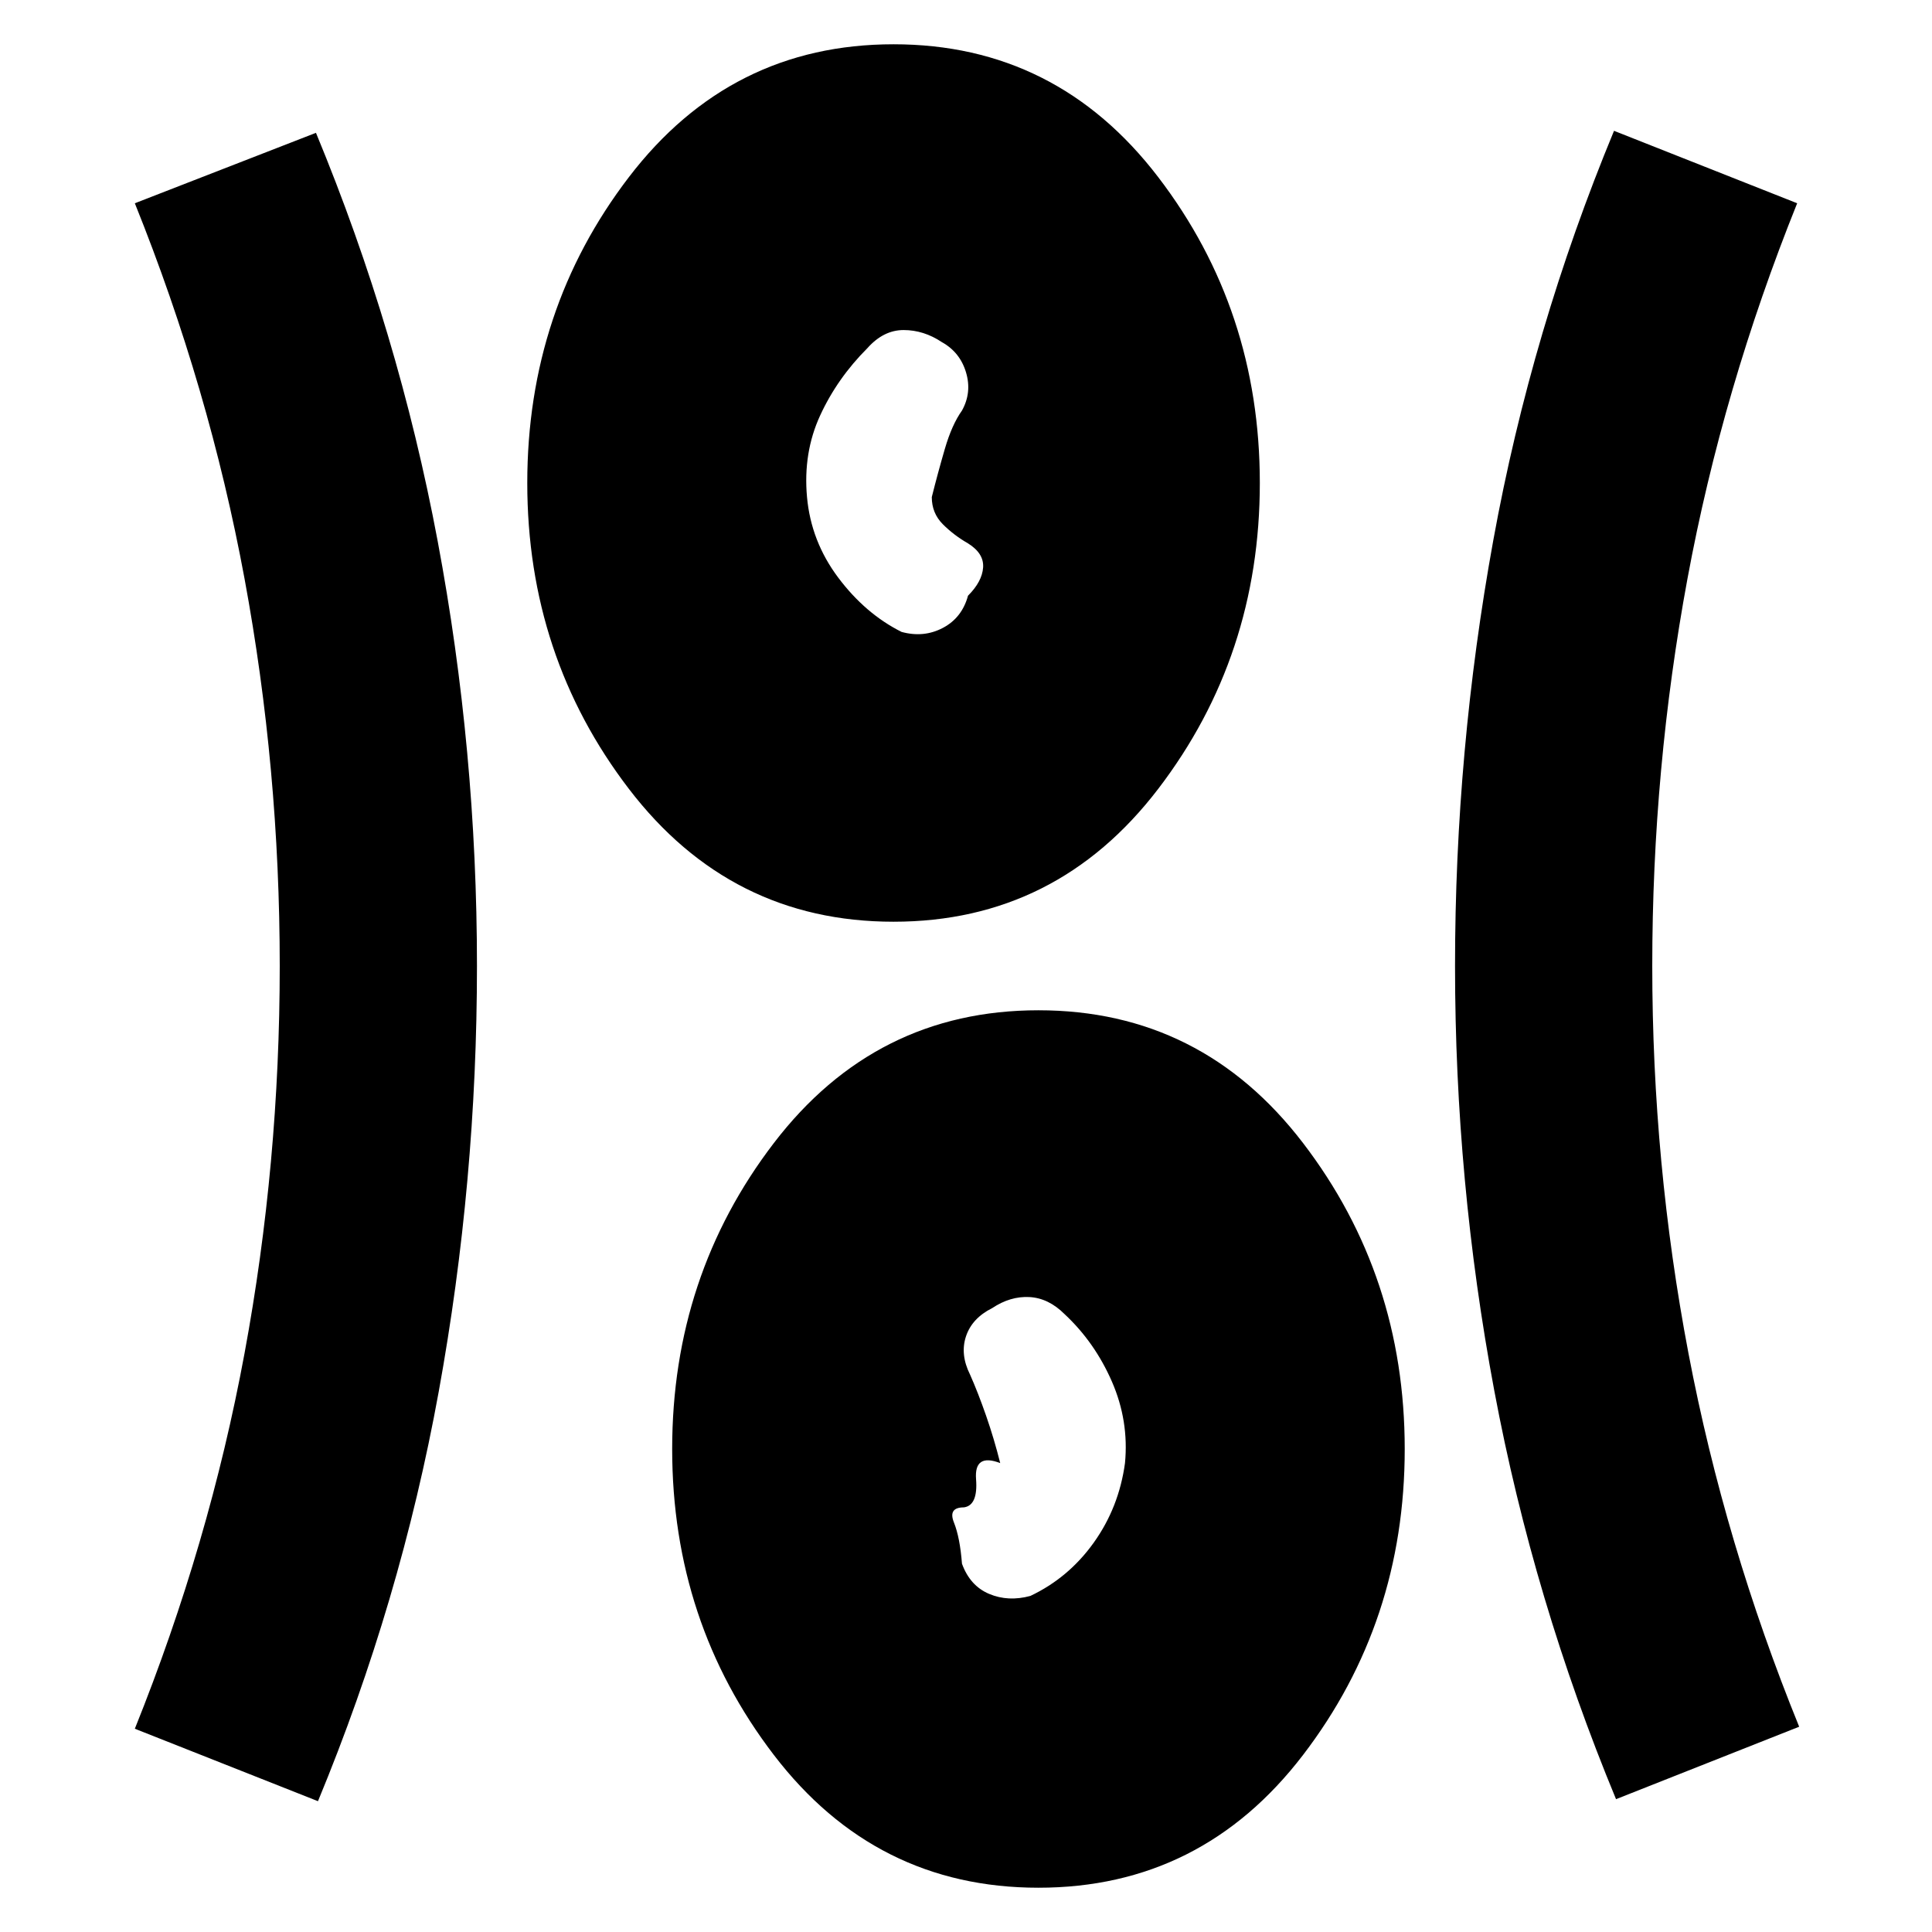 <svg xmlns="http://www.w3.org/2000/svg" height="20" viewBox="0 -960 960 960" width="20"><path d="M516-22q-81 0-131.5-66T334-240q0-86 50.5-152T516-458q81 0 131.5 66T698-240q0 86-50.5 152T516-22ZM158-65l-91-36q37-92 54.5-186.5T139-480q0-98-17.5-192.5T67-859l90-35q41 99 60.5 203T237-480q0 107-19 211.5T158-65Zm645-1q-41-99-60.5-203T723-480q0-107 19-211.5T802-895l91 36q-37 92-54.5 186.5T821-480q0 98 18 192.5T894-102l-91 36ZM512-167q19-9 31.5-26.5T559-233q2-21-6.5-40.5T529-307q-8-8-17.5-8.5T493-310q-10 5-13 14t2 19q4 9 8 20.5t7 23.5q-13-5-12 8t-6 14q-8 0-5 7.5t4 20.5q4 11 13.5 15t20.5 1Zm-68-335q-81 0-131.5-66T262-720q0-86 50.5-152T444-938q81 0 131.5 66T626-720q0 86-50.5 152T444-502Zm4-144q11 3 20.5-2t12.5-16q7-7 7.5-14t-7.5-12q-7-4-12.5-9.5T463-713q3-12 6.5-24t8.5-19q5-9 2-19t-12-15q-9-6-19-6t-18 9q-15 15-23.5 33.5T401-713q2 22 15.5 40t31.5 27Z"/></svg>